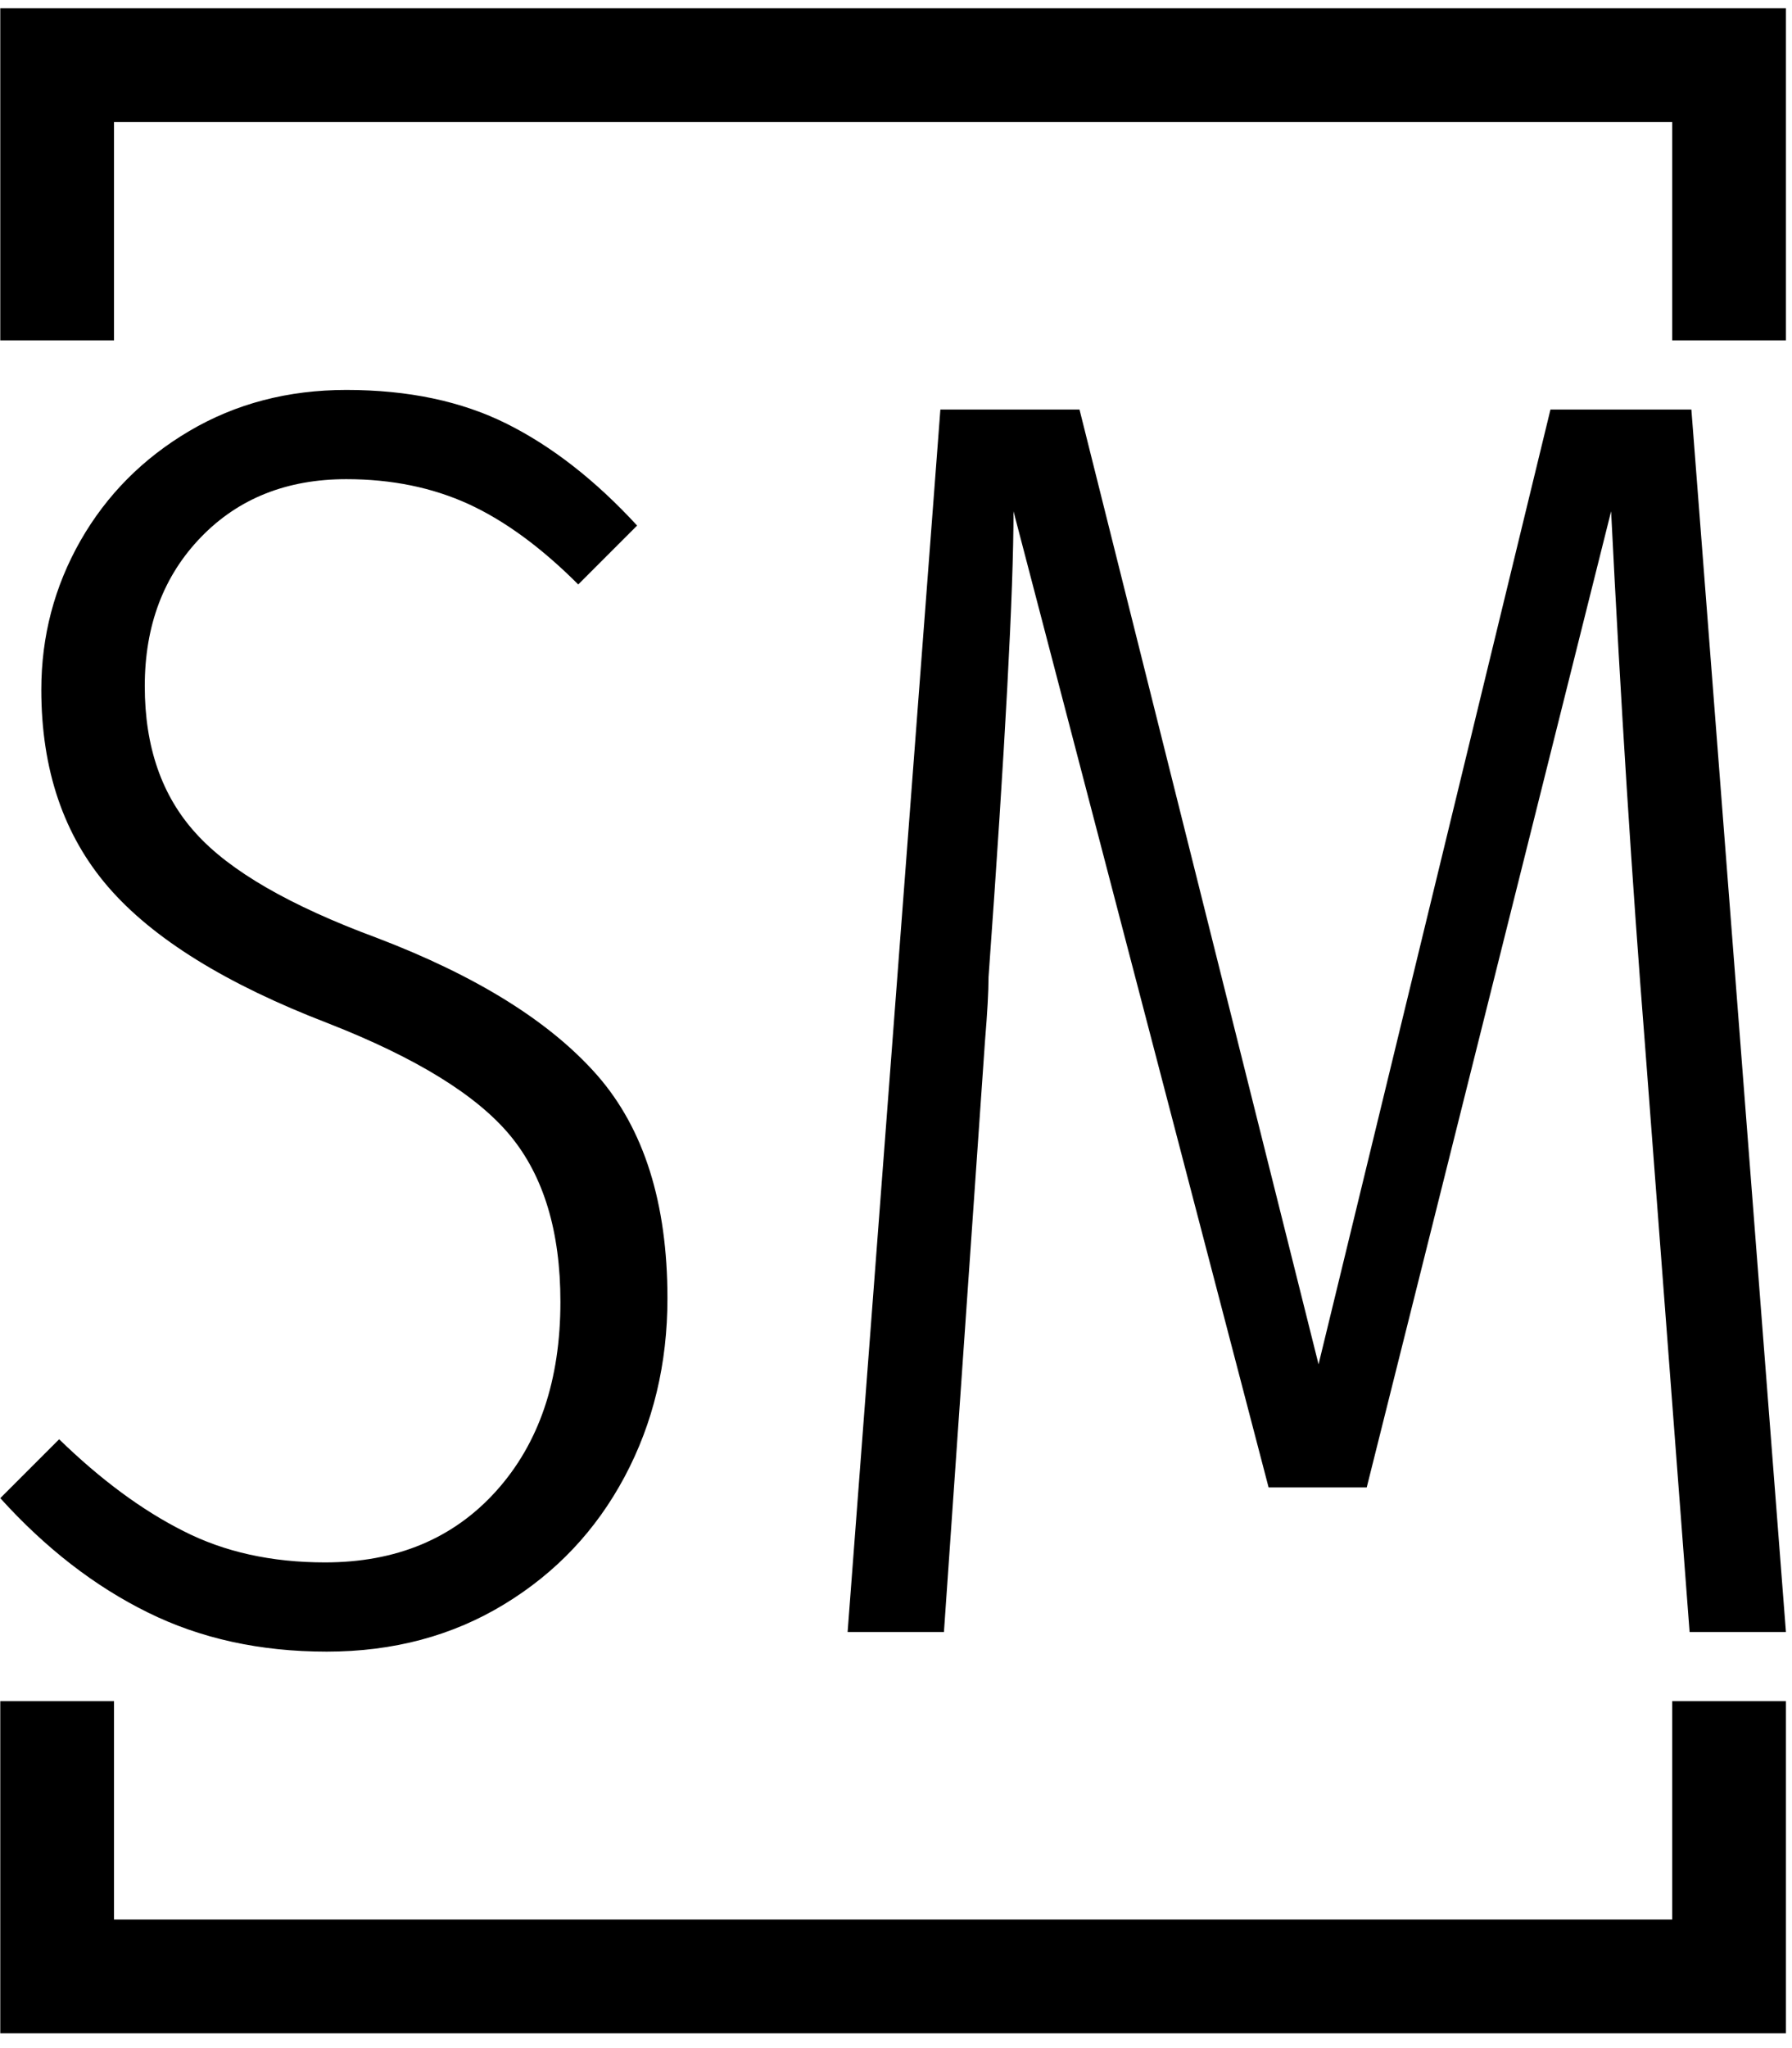 <svg xmlns="http://www.w3.org/2000/svg" version="1.1" xmlns:xlink="http://www.w3.org/1999/xlink" width="2000" height="2285" viewBox="0 0 2000 2285"><g transform="matrix(1,0,0,1,-3.235,-3.685)"><svg viewBox="0 0 217 248" data-background-color="#000000" preserveAspectRatio="xMidYMid meet" height="2285" width="2000" xmlns="http://www.w3.org/2000/svg" xmlns:xlink="http://www.w3.org/1999/xlink"><g id="tight-bounds" transform="matrix(1,0,0,1,0.351,0.4)"><svg viewBox="0 0 216.298 247.2" height="247.2" width="216.298"><g><svg></svg></g><g><svg viewBox="0 0 216.298 247.2" height="247.2" width="216.298"><g transform="matrix(1,0,0,1,0,47.215)"><svg viewBox="0 0 216.298 152.77" height="152.77" width="216.298"><g><svg viewBox="0 0 216.298 152.77" height="152.77" width="216.298"><g><svg viewBox="0 0 216.298 152.77" height="152.77" width="216.298"><g id="textblocktransform"><svg viewBox="0 0 216.298 152.77" height="152.77" width="216.298" id="textblock"><g><svg viewBox="0 0 216.298 152.77" height="152.77" width="216.298"><g transform="matrix(1,0,0,1,0,0)"><svg width="216.298" viewBox="1.4 -34.8 50.05 35.35" height="152.77" data-palette-color="#ff7700"><path d="M11.1-34.8Q13.7-34.8 15.6-33.85 17.5-32.9 19.25-31L19.25-31 17.6-29.35Q16.05-30.9 14.53-31.6 13-32.3 11.1-32.3L11.1-32.3Q8.6-32.3 7.03-30.68 5.45-29.05 5.45-26.5L5.45-26.5Q5.45-23.95 6.88-22.38 8.3-20.8 11.95-19.45L11.95-19.45Q16.15-17.85 18.13-15.6 20.1-13.35 20.1-9.35L20.1-9.35Q20.1-6.6 18.9-4.35 17.7-2.1 15.53-0.78 13.35 0.55 10.55 0.55L10.55 0.55Q7.75 0.55 5.53-0.55 3.3-1.65 1.4-3.75L1.4-3.75 3.05-5.4Q4.8-3.7 6.53-2.83 8.25-1.95 10.5-1.95L10.5-1.95Q13.5-1.95 15.3-3.95 17.1-5.95 17.1-9.25L17.1-9.25Q17.1-12.2 15.7-13.9 14.3-15.6 10.6-17.05L10.6-17.05Q6.3-18.7 4.42-20.88 2.55-23.05 2.55-26.4L2.55-26.4Q2.55-28.65 3.65-30.58 4.75-32.5 6.7-33.65 8.65-34.8 11.1-34.8L11.1-34.8ZM48.8-34.25L51.45 0 48.75 0 47.5-16.45Q46.95-23.4 46.55-31.4L46.55-31.4 39.7-4.05 36.95-4.05 29.8-31.4Q29.8-28.05 29.1-18.35L29.1-18.35Q29.1-17.75 29-16.55L29-16.55 27.85 0 25.15 0 27.75-34.25 31.65-34.25 38.35-7.5 44.85-34.25 48.8-34.25Z" opacity="1" transform="matrix(1,0,0,1,0,0)" fill="#000000" class="wordmark-text-0" data-fill-palette-color="primary" id="text-0"></path></svg></g></svg></g></svg></g></svg></g><g></g></svg></g></svg></g><path d="M0 41.215L0 1 216.298 1 216.298 41.215 202.521 41.215 202.521 14.777 13.777 14.777 13.777 41.215 0 41.215M0 205.985L0 246.2 216.298 246.2 216.298 205.985 202.521 205.985 202.521 232.423 13.777 232.423 13.777 205.985 0 205.985" fill="#000000" stroke="transparent" data-fill-palette-color="tertiary"></path></svg></g><defs></defs></svg><rect width="216.298" height="247.2" fill="none" stroke="none" visibility="hidden"></rect></g></svg></g></svg>